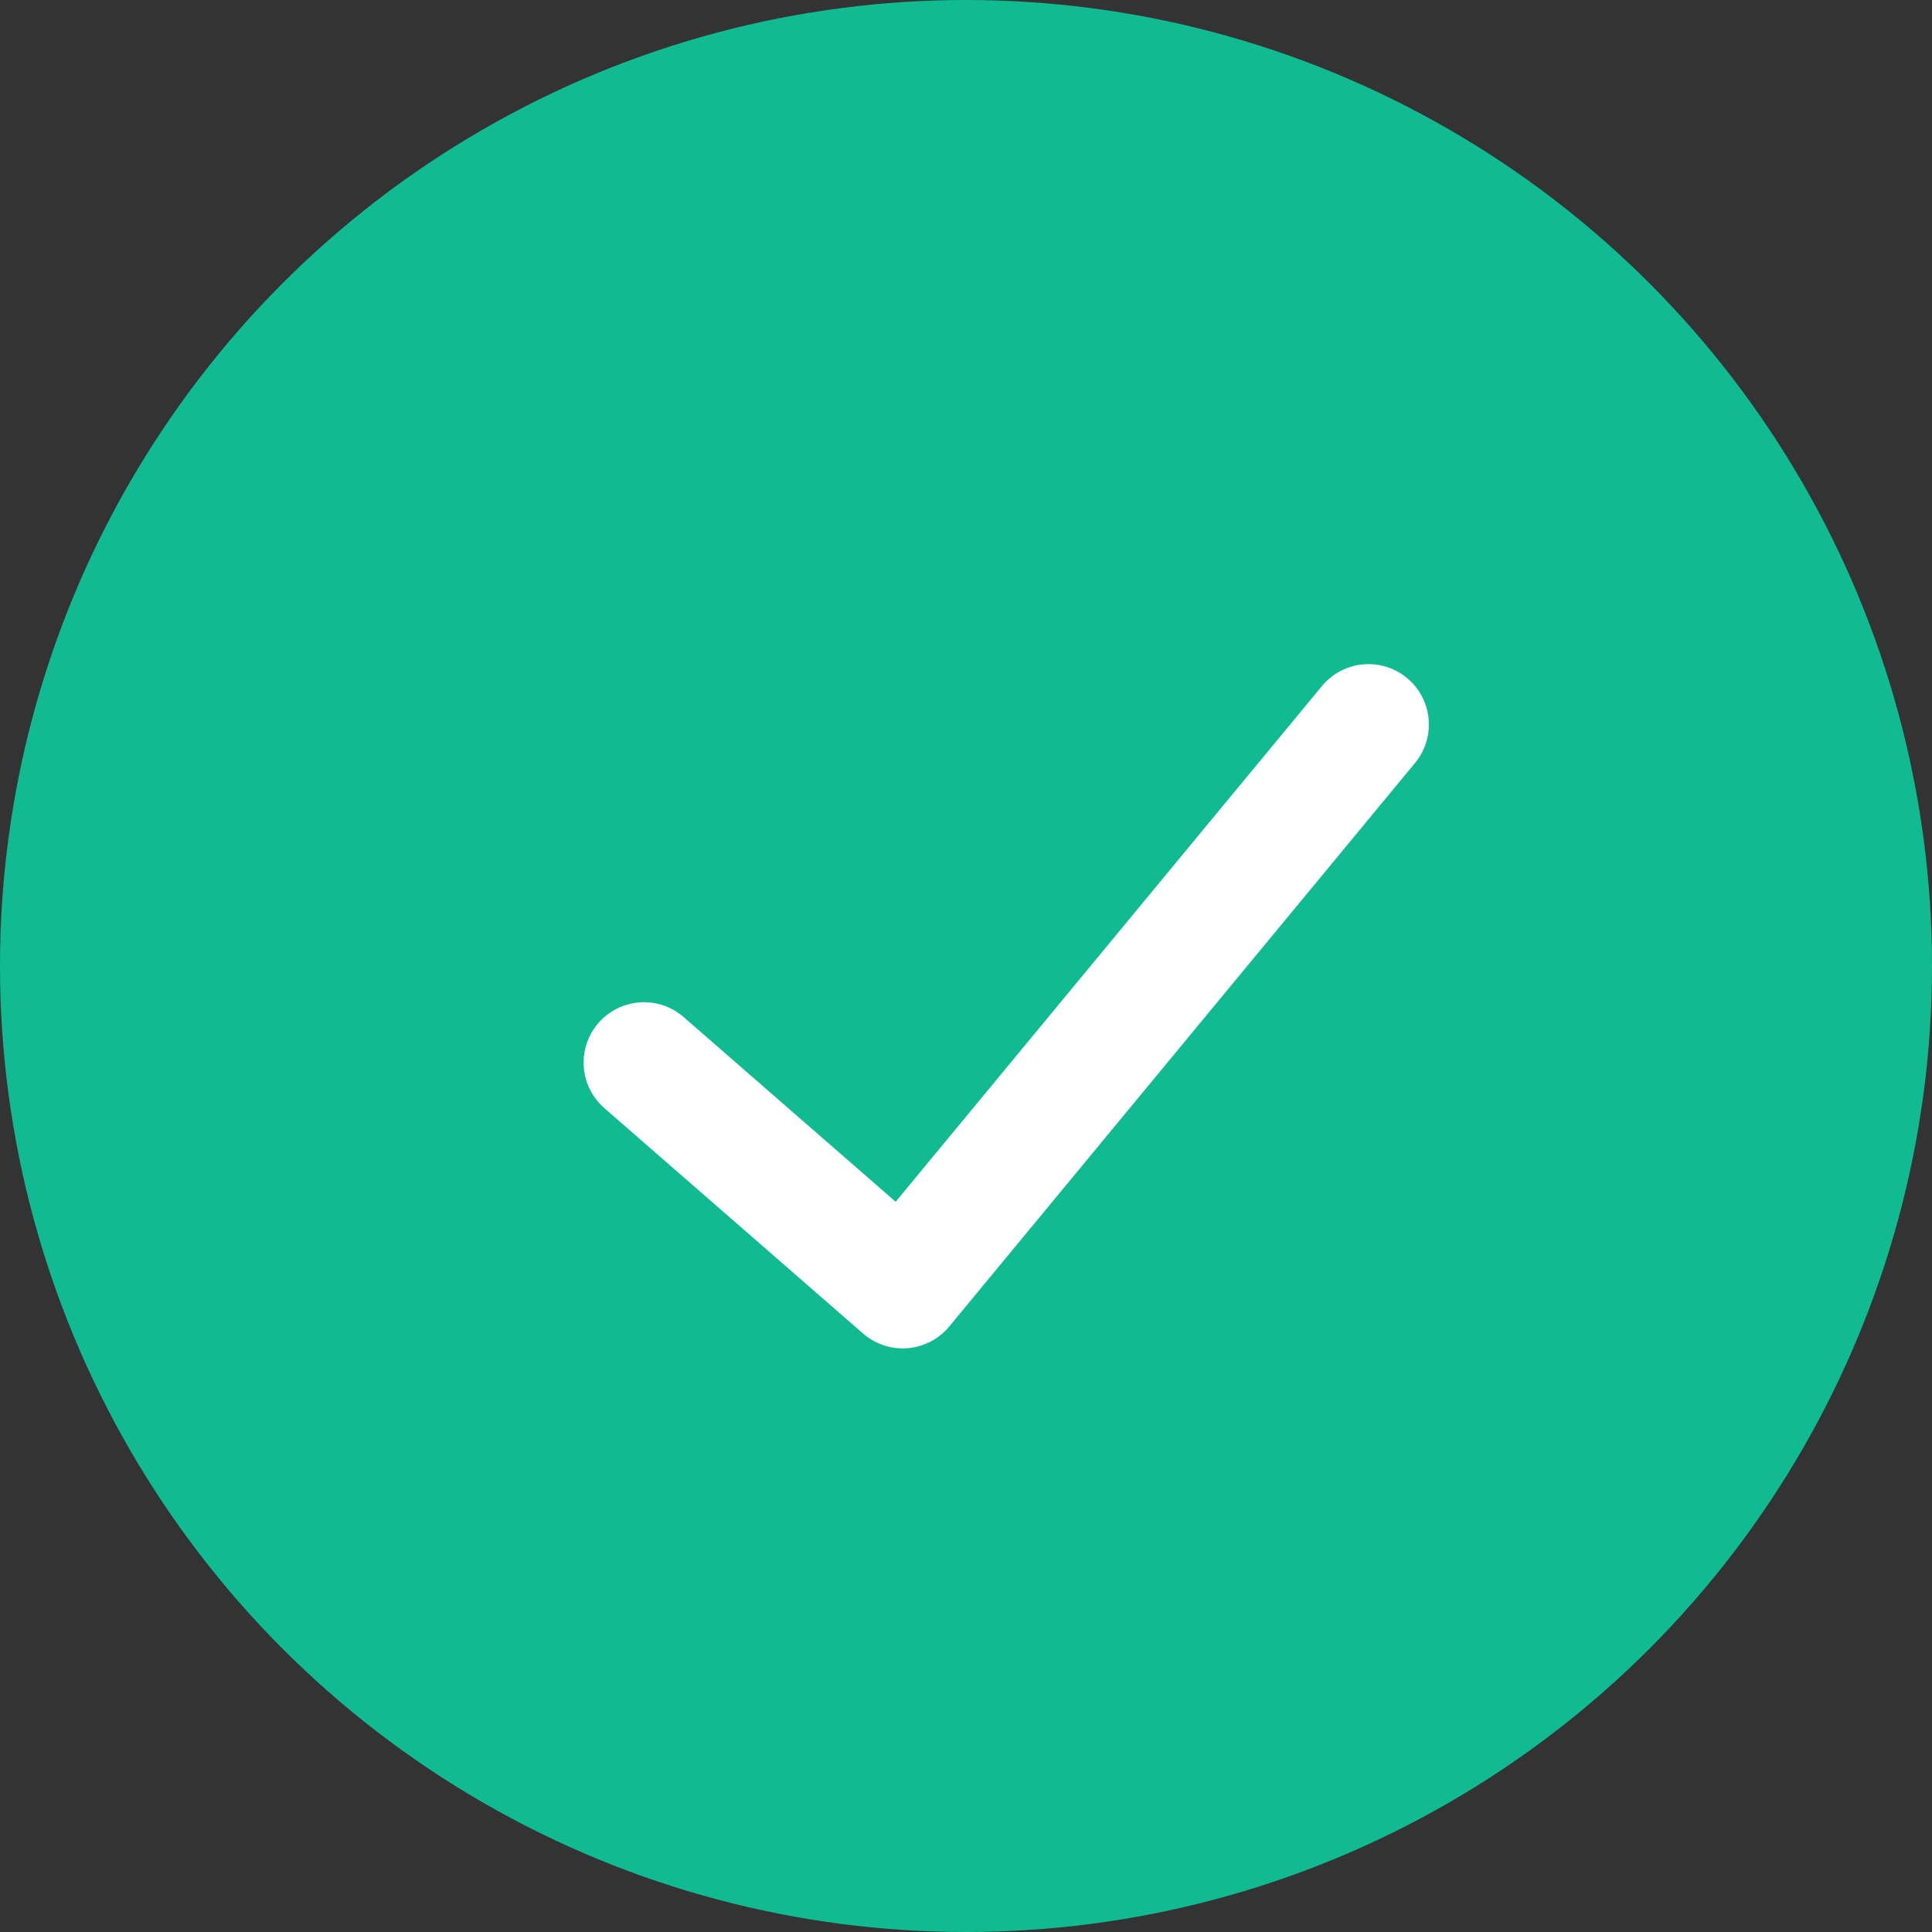 <svg width="24" height="24" viewBox="0 0 24 24" fill="none" xmlns="http://www.w3.org/2000/svg">
<rect x="0" y="0" width="24" height="24" fill="#333333" stroke="none"/>
<circle cx="12" cy="12" r="12" fill="#11BB91"/>
<path d="M8 13.2L11.214 16L17 9" stroke="white" stroke-width="1.5" stroke-linecap="round" stroke-linejoin="round"/>
</svg>
